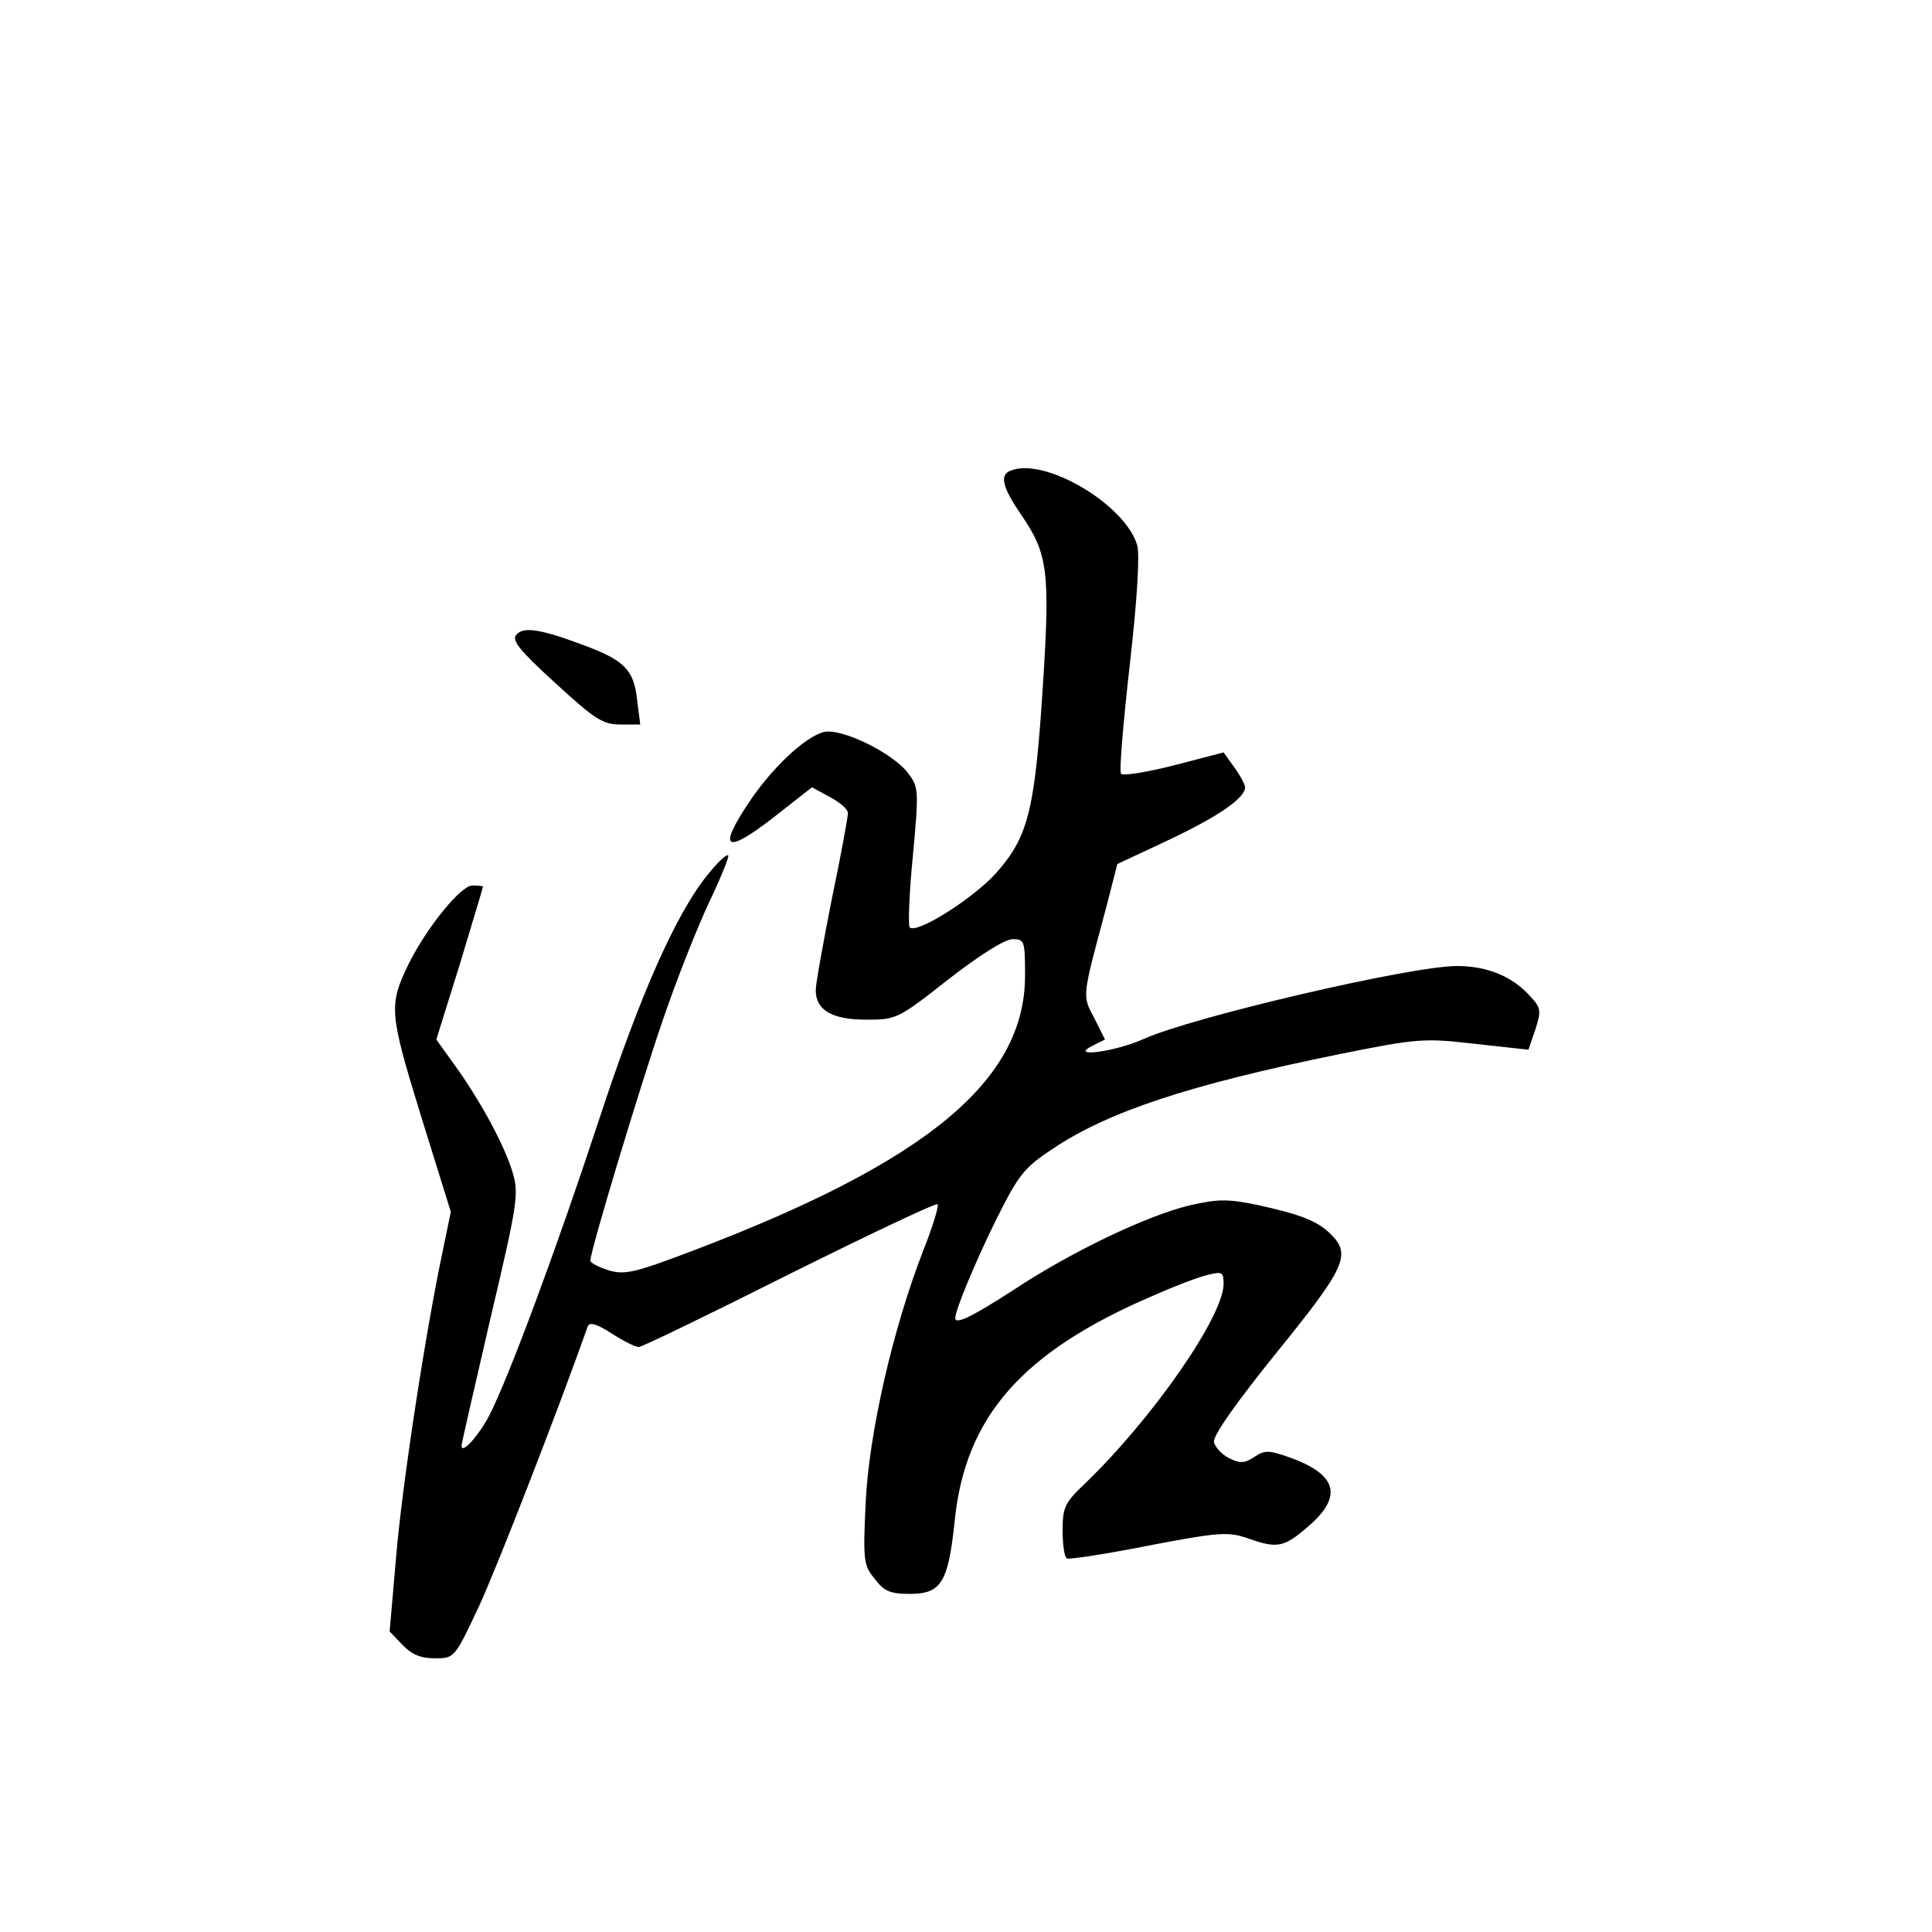 <?xml version="1.0" standalone="no"?>
<!DOCTYPE svg PUBLIC "-//W3C//DTD SVG 20010904//EN"
 "http://www.w3.org/TR/2001/REC-SVG-20010904/DTD/svg10.dtd">
<svg version="1.0" xmlns="http://www.w3.org/2000/svg"
 width="360pt" height="360pt" viewBox="0 0 360 360"
 preserveAspectRatio="xMidYMid meet">
<g transform="translate(0,360) scale(0.1,-0.1)"
fill="#000000" stroke="none">
<path d="M1883 2723 c-21 -8 -15 -31 19 -81 51 -74 55 -106 41 -324 -15 -229
-27 -278 -88 -346 -43 -47 -147 -113 -160 -100 -3 3 -1 63 6 133 11 120 11
128 -8 153 -27 38 -125 86 -158 78 -35 -9 -97 -67 -140 -132 -58 -87 -43 -96
44 -29 l74 58 33 -18 c19 -10 34 -23 34 -30 0 -7 -13 -79 -30 -160 -16 -81
-30 -158 -30 -170 0 -37 30 -55 94 -55 56 0 59 1 153 75 58 45 105 75 120 75
22 0 23 -3 23 -68 0 -195 -182 -346 -615 -511 -113 -43 -131 -47 -161 -38 -19
6 -34 14 -34 18 0 18 92 323 135 448 25 74 64 172 86 219 22 46 38 86 36 88
-3 3 -19 -12 -36 -33 -60 -72 -128 -225 -206 -463 -78 -237 -166 -474 -203
-547 -20 -38 -52 -74 -52 -57 0 5 25 112 54 238 51 216 53 232 41 272 -15 50
-61 135 -109 201 l-33 46 44 141 c23 77 43 142 43 144 0 1 -9 2 -20 2 -21 0
-84 -77 -118 -145 -38 -78 -37 -91 22 -283 l56 -180 -15 -73 c-32 -150 -76
-438 -87 -571 l-12 -138 24 -25 c17 -18 34 -25 60 -25 37 0 37 0 83 98 34 74
145 359 202 520 3 9 16 6 45 -13 22 -14 44 -25 50 -25 6 0 132 61 281 136 149
74 273 133 276 130 3 -2 -9 -42 -27 -87 -57 -147 -101 -341 -107 -469 -5 -108
-4 -117 17 -142 17 -23 29 -28 65 -28 59 0 72 21 84 137 20 194 126 314 368
418 43 19 90 37 106 40 24 6 27 4 27 -17 0 -61 -133 -252 -259 -373 -37 -35
-41 -44 -41 -86 0 -26 3 -50 8 -53 4 -2 72 8 152 24 131 25 148 26 184 14 56
-20 68 -18 114 22 65 56 54 97 -37 129 -37 13 -45 13 -64 0 -18 -12 -27 -12
-47 -2 -14 7 -26 21 -28 30 -2 12 42 74 117 167 128 158 139 182 101 220 -25
25 -56 37 -138 55 -54 11 -73 11 -125 -1 -80 -19 -222 -87 -329 -158 -76 -49
-108 -65 -108 -52 0 15 38 106 76 183 42 84 52 97 105 132 104 70 257 120 531
176 149 30 161 31 256 20 l100 -11 13 38 c11 35 11 40 -12 64 -32 35 -79 54
-134 54 -86 0 -493 -95 -584 -136 -53 -24 -143 -36 -94 -12 l22 11 -20 40
c-23 43 -23 37 23 209 l20 78 96 45 c93 44 142 78 142 98 0 5 -9 22 -20 37
l-20 28 -92 -24 c-51 -13 -96 -20 -99 -16 -4 4 4 95 16 202 14 122 19 206 14
224 -22 76 -173 165 -236 139z"/>
<path d="M962 2417 c-9 -10 6 -29 73 -90 73 -67 88 -77 121 -77 l37 0 -6 47
c-6 55 -24 73 -100 101 -80 30 -112 35 -125 19z"/>
</g>
</svg>

